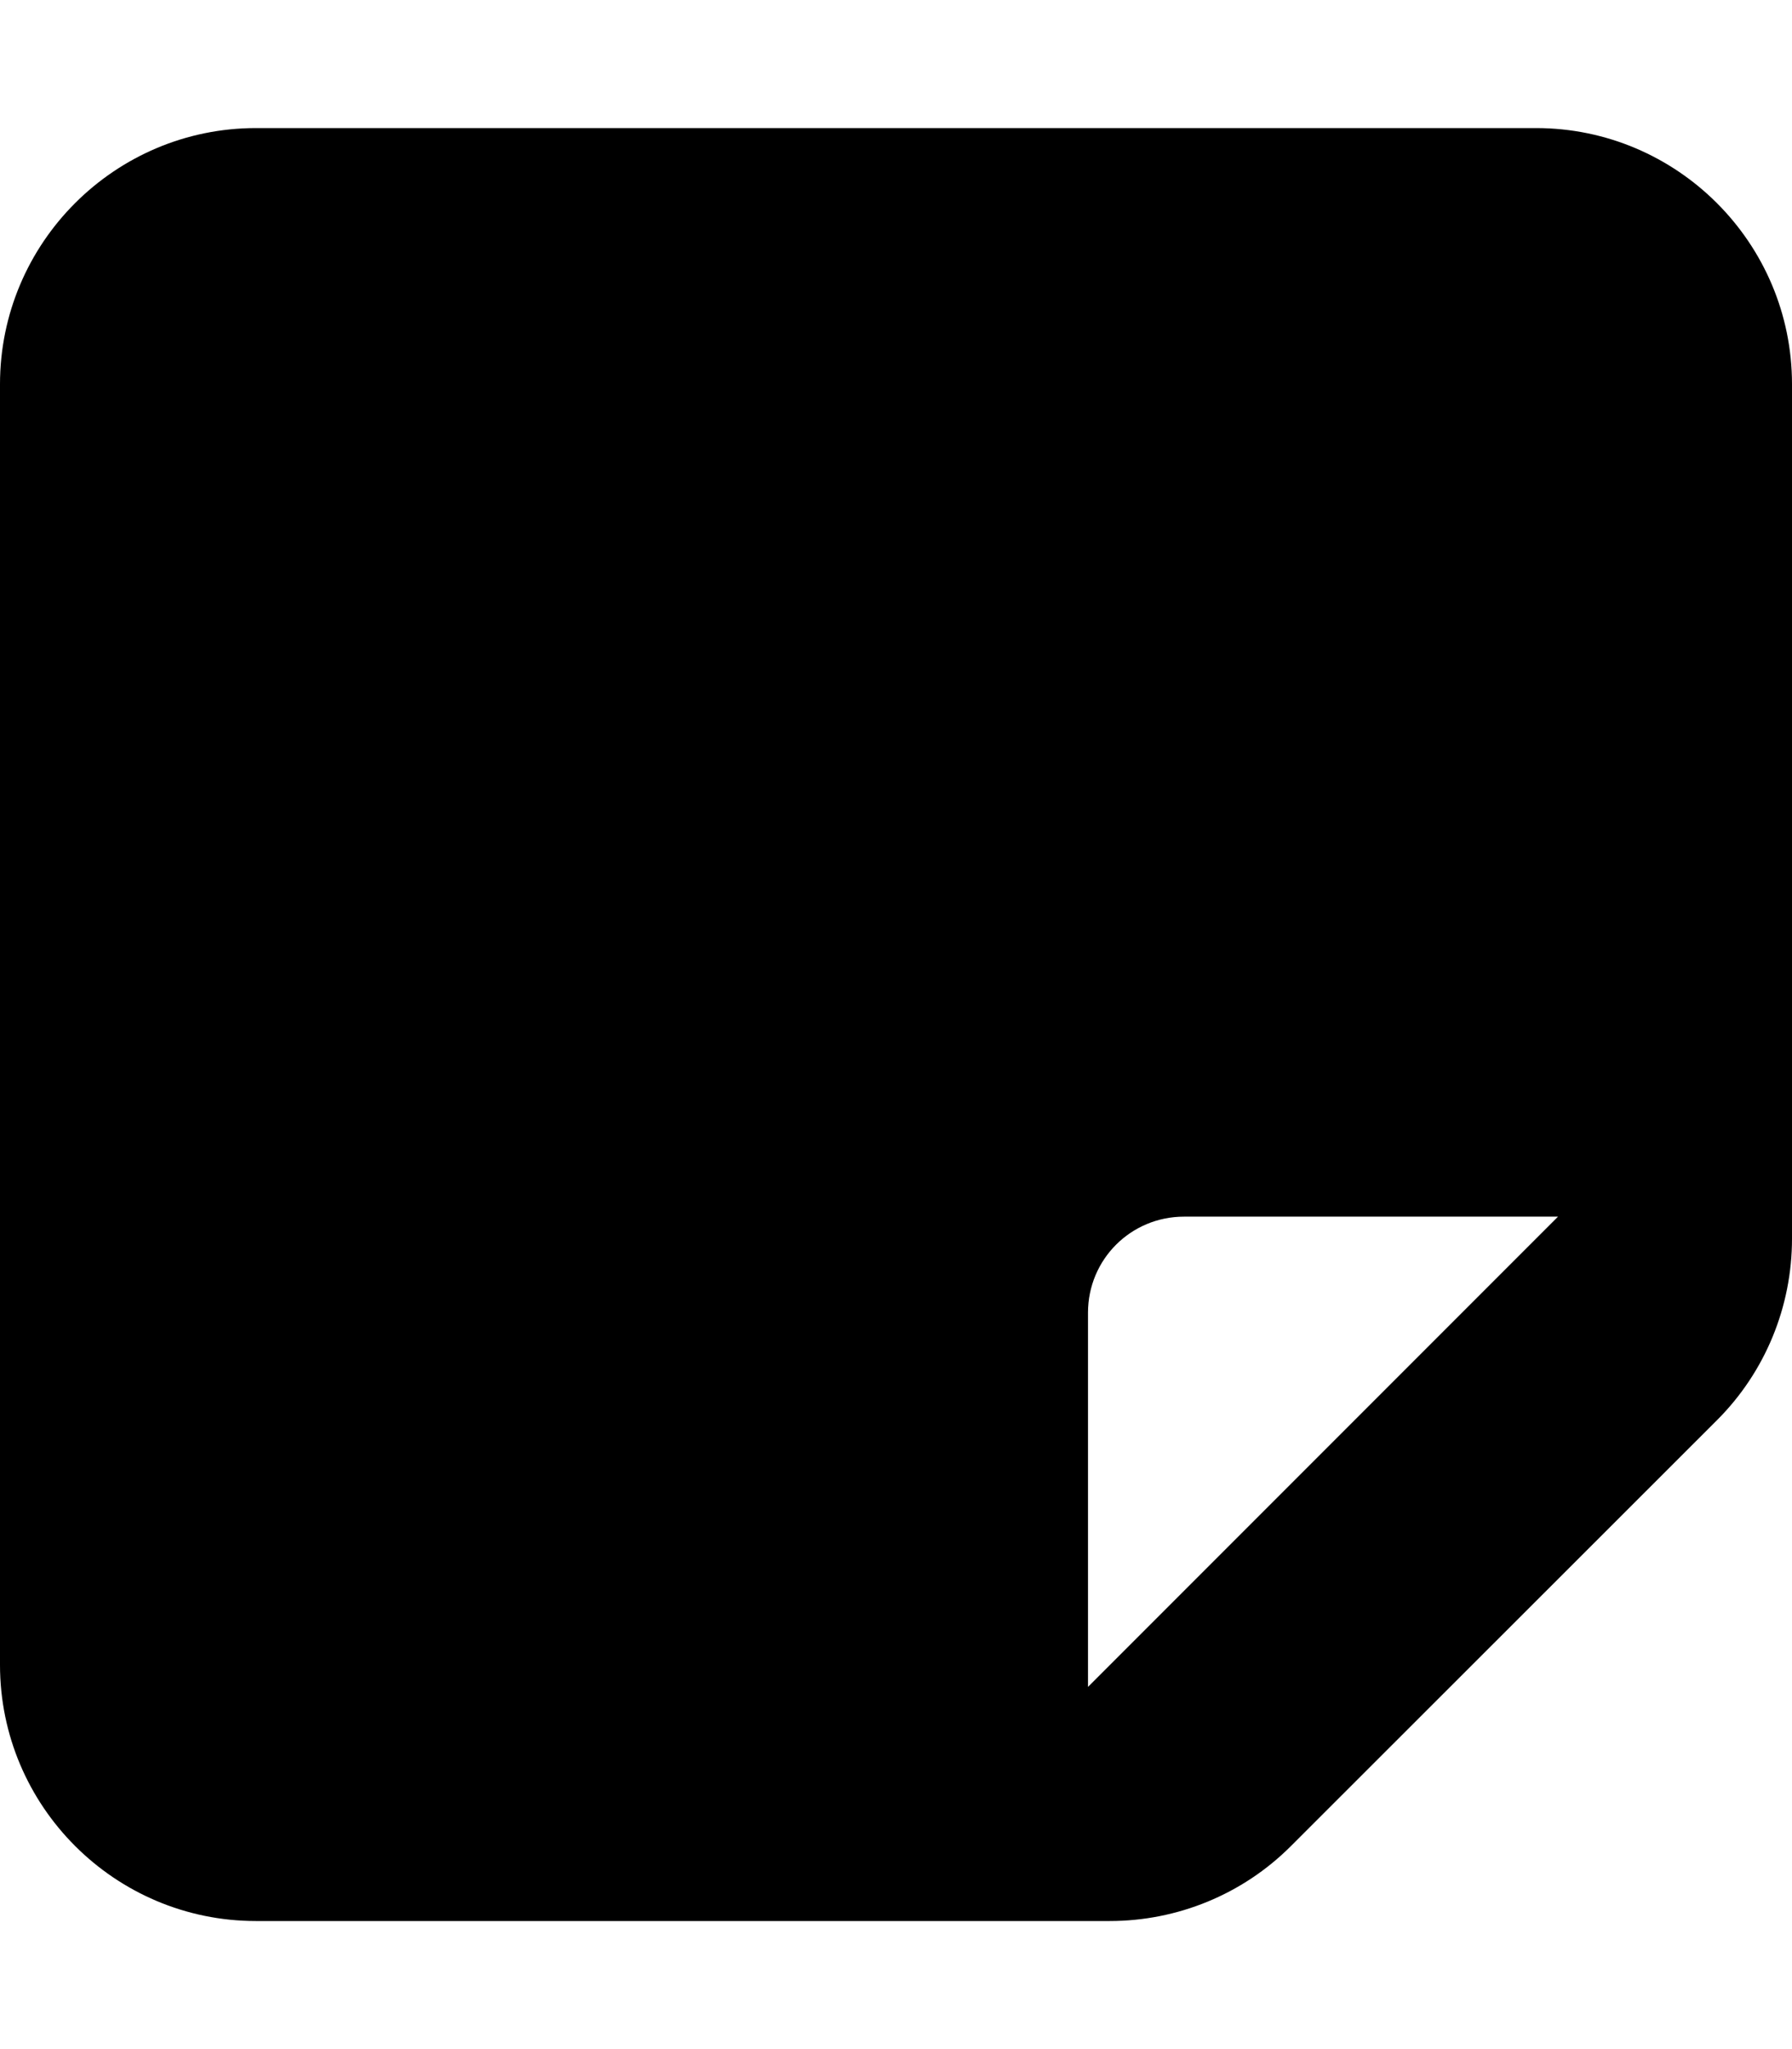 <svg xmlns="http://www.w3.org/2000/svg" viewBox="0 0 448 512"><!--! Font Awesome Free 7.1.0 by @fontawesome - https://fontawesome.com License - https://fontawesome.com/license/free (Icons: CC BY 4.0, Fonts: SIL OFL 1.1, Code: MIT License) Copyright 2025 Fonticons, Inc.--><path d="M64 480c-35.3 0-64-28.7-64-64V96c0-35.3 28.7-64 64-64h320c35.3 0 64 28.7 64 64v213.5c0 17-6.7 33.3-18.7 45.3L322.7 461.3c-12 12-28.3 18.7-45.3 18.7zm325.5-176H296c-13.3 0-24 10.7-24 24v93.5z"/></svg>